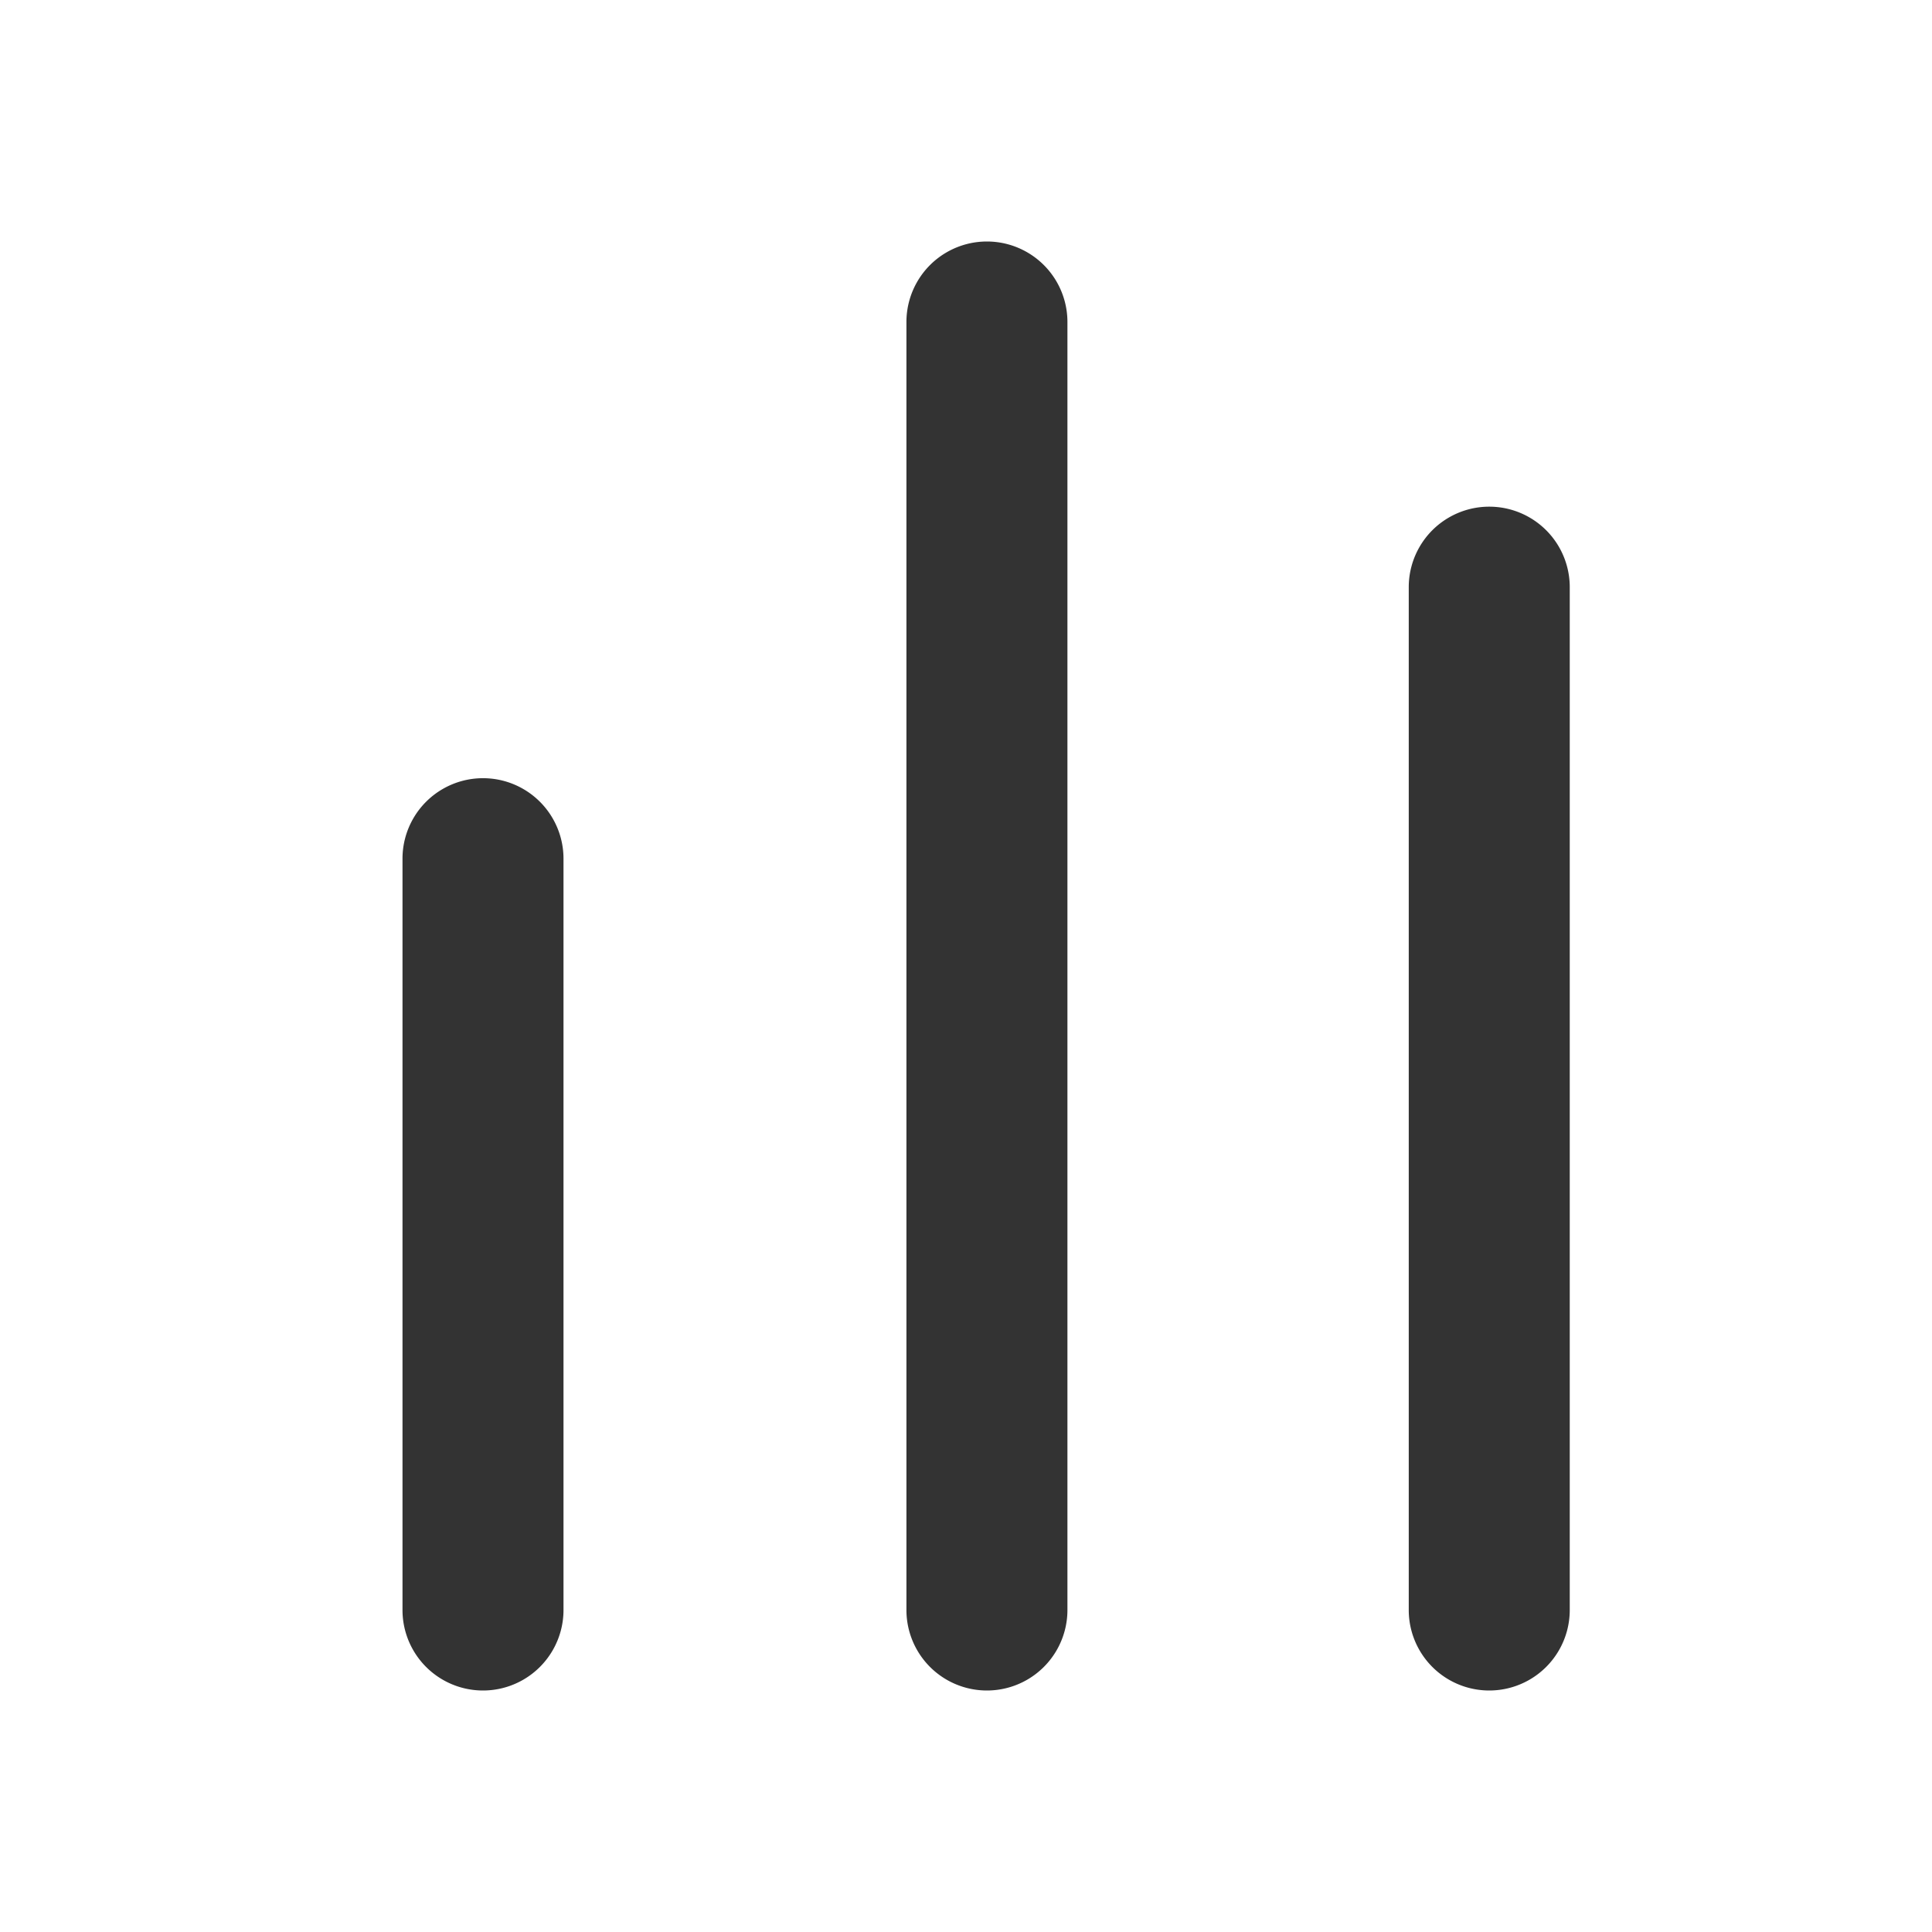 <svg xmlns="http://www.w3.org/2000/svg" width="24" height="24" fill="none" viewBox="0 0 24 24">
  <path fill="#333" d="M5 20a1 1 0 102 0H5zm2-9.333a1 1 0 10-2 0h2zM11.26 20a1 1 0 102 0h-2zm2-16a1 1 0 10-2 0h2zm4.24 16a1 1 0 102 0h-2zm2-12.706a1 1 0 10-2 0h2zM7 20v-9.333H5V20h2zm6.26 0V4h-2v16h2zm6.24 0V7.294h-2V20h2z"/>
</svg>

